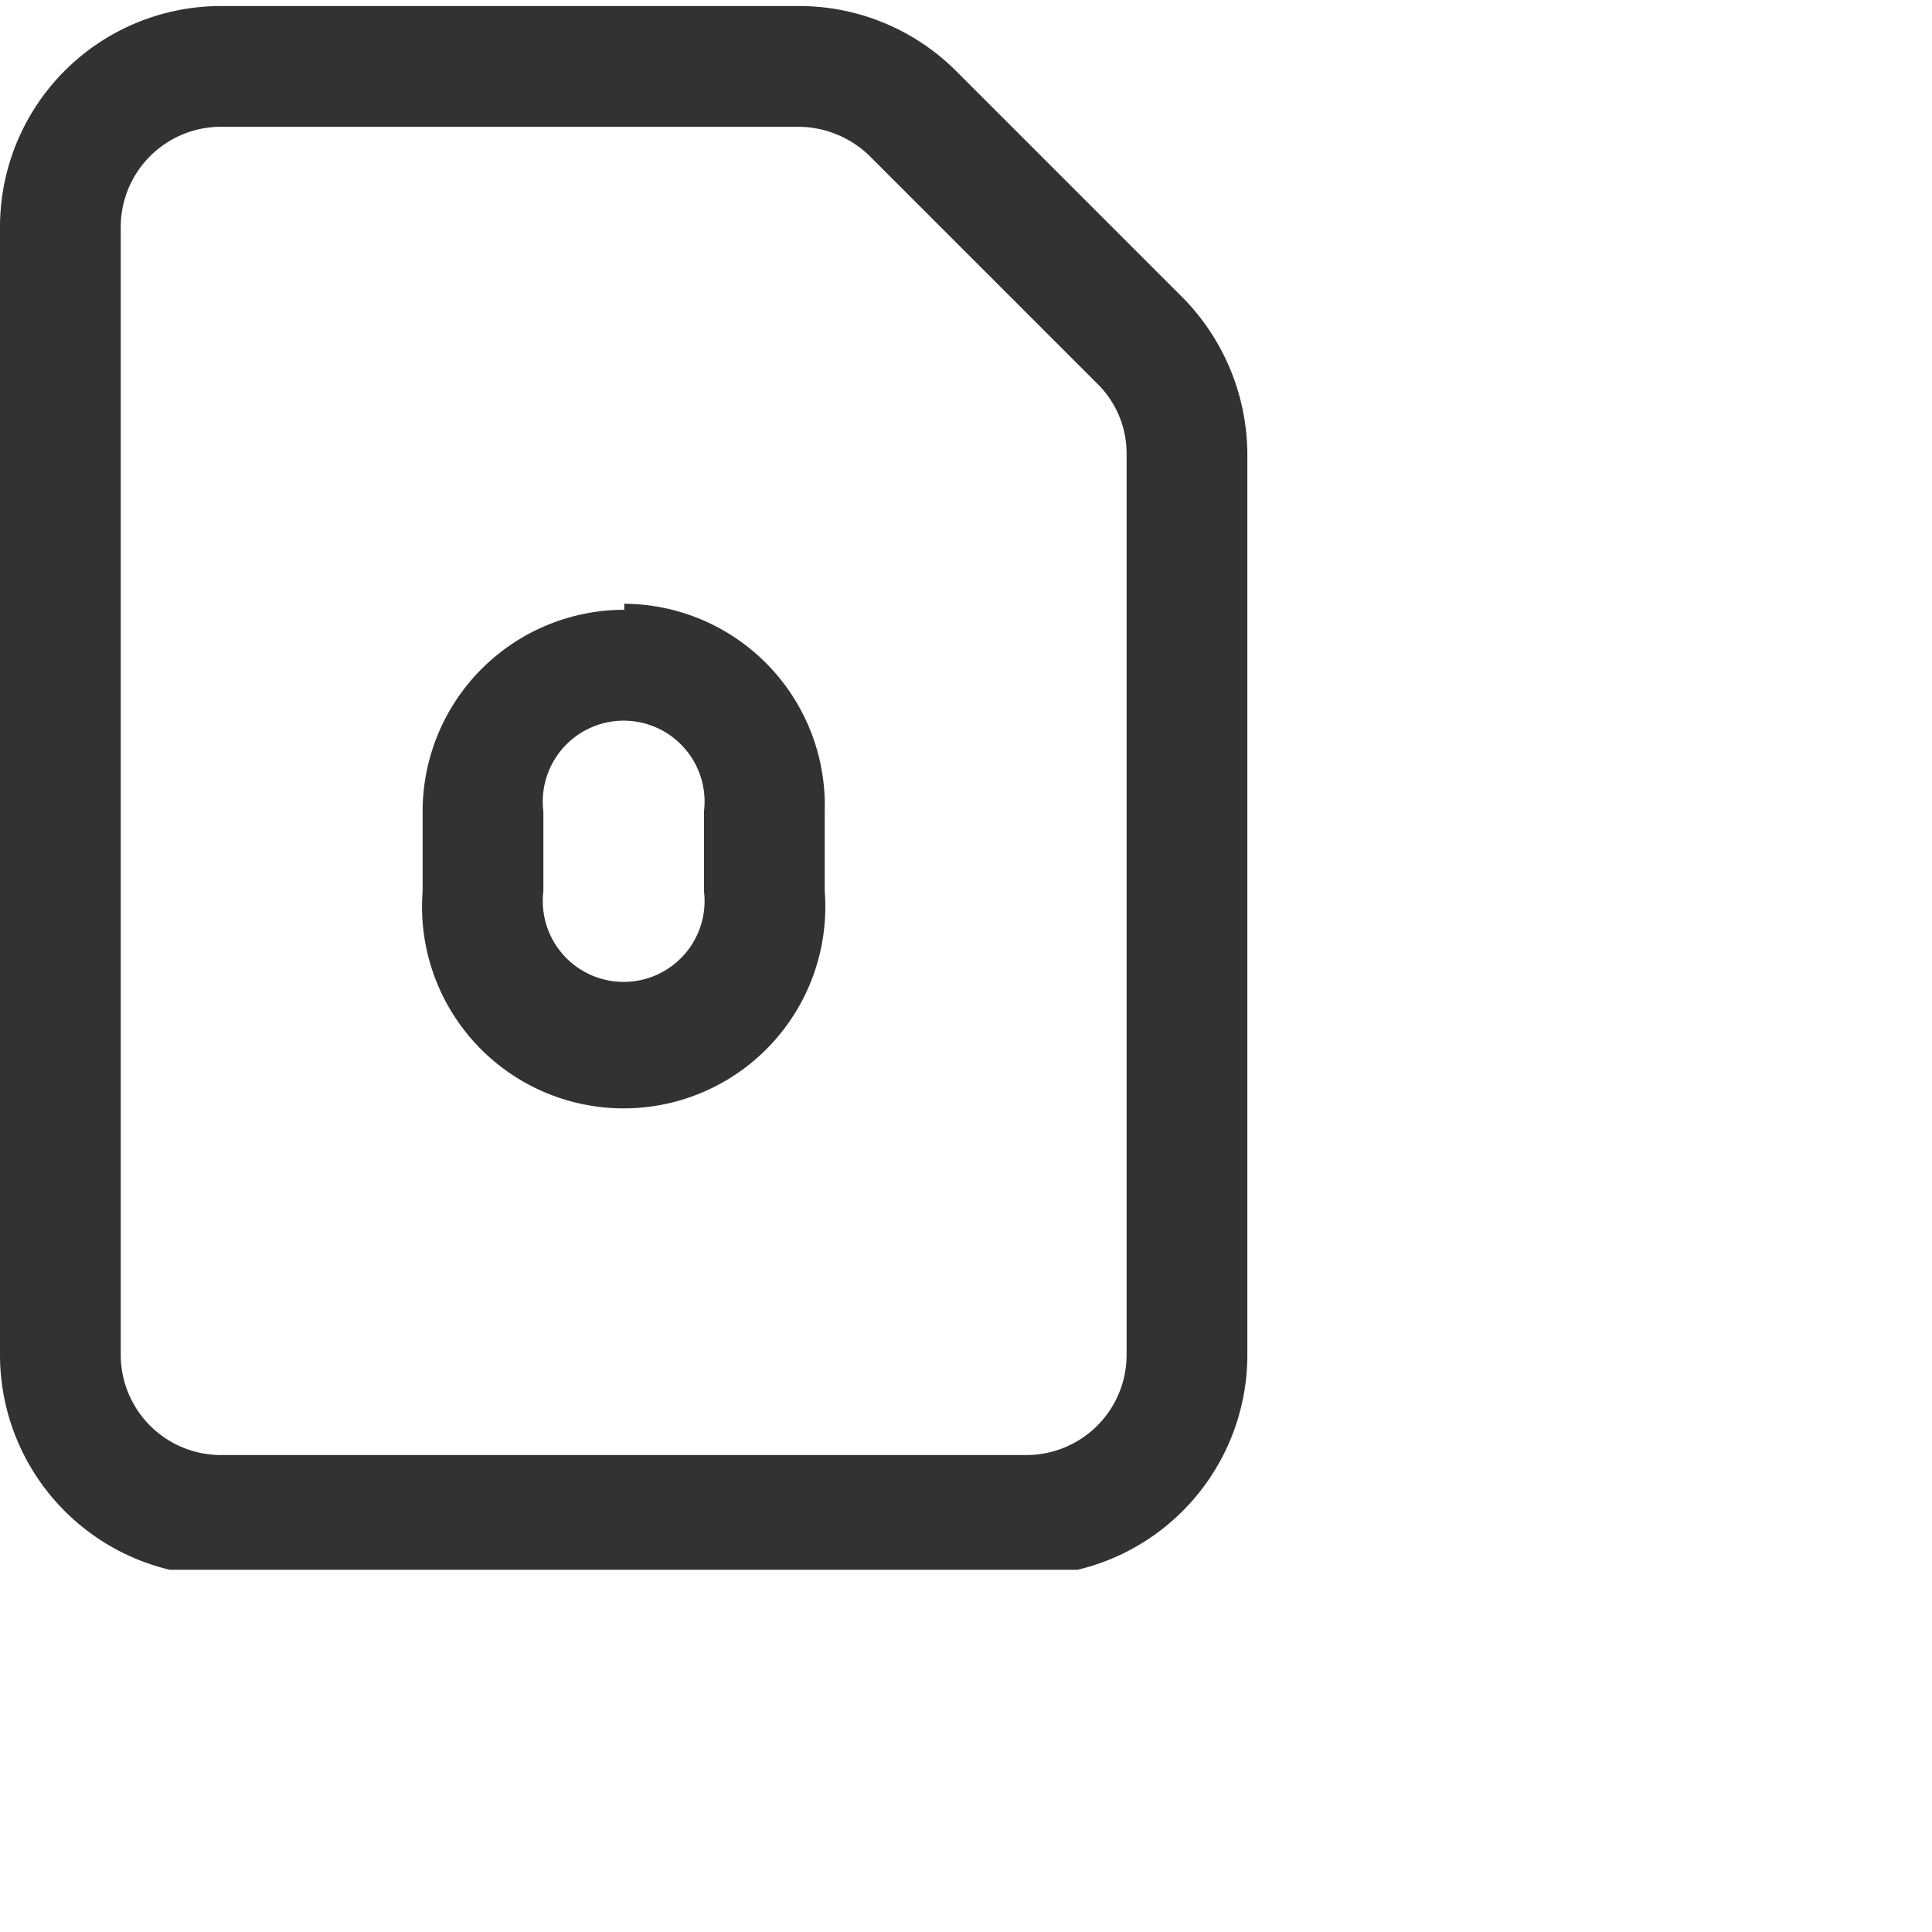 <svg style="margin-left: 8px;" width="16" height="16" title="PO Number" class="svgIcon-root" viewbox="0 0 11 13">
  <defs>
    <clippath id="a">
      <path fill="#fff" d="M0 0h10.34v13H0z"></path>
    </clippath>
  </defs>
  <g clip-path="url(#a)">
    <path fill="#333233" d="M9.8 2.47L7.91.58a1.84 1.84 0 00-1.3-.53H1.83A1.83 1.83 0 000 1.88v9.34a1.83 1.83 0 001.83 1.83H8.5a1.83 1.83 0 001.83-1.83V3.77c0-.486-.19-.952-.53-1.3zm-.47 8.75a.83.83 0 01-.83.83H1.83a.83.83 0 01-.83-.83V1.88a.83.83 0 01.83-.83h4.78a.85.85 0 01.59.24l1.89 1.89a.81.81 0 01.24.59v7.45zM5.17 5.05A1.67 1.67 0 003.5 6.72v.66a1.67 1.67 0 103.33 0v-.66A1.67 1.67 0 005.17 5v.05zm.66 2.33a.67.67 0 11-1.33 0v-.66a.67.67 0 111.33 0v.66z"></path>
  </g>
</svg>